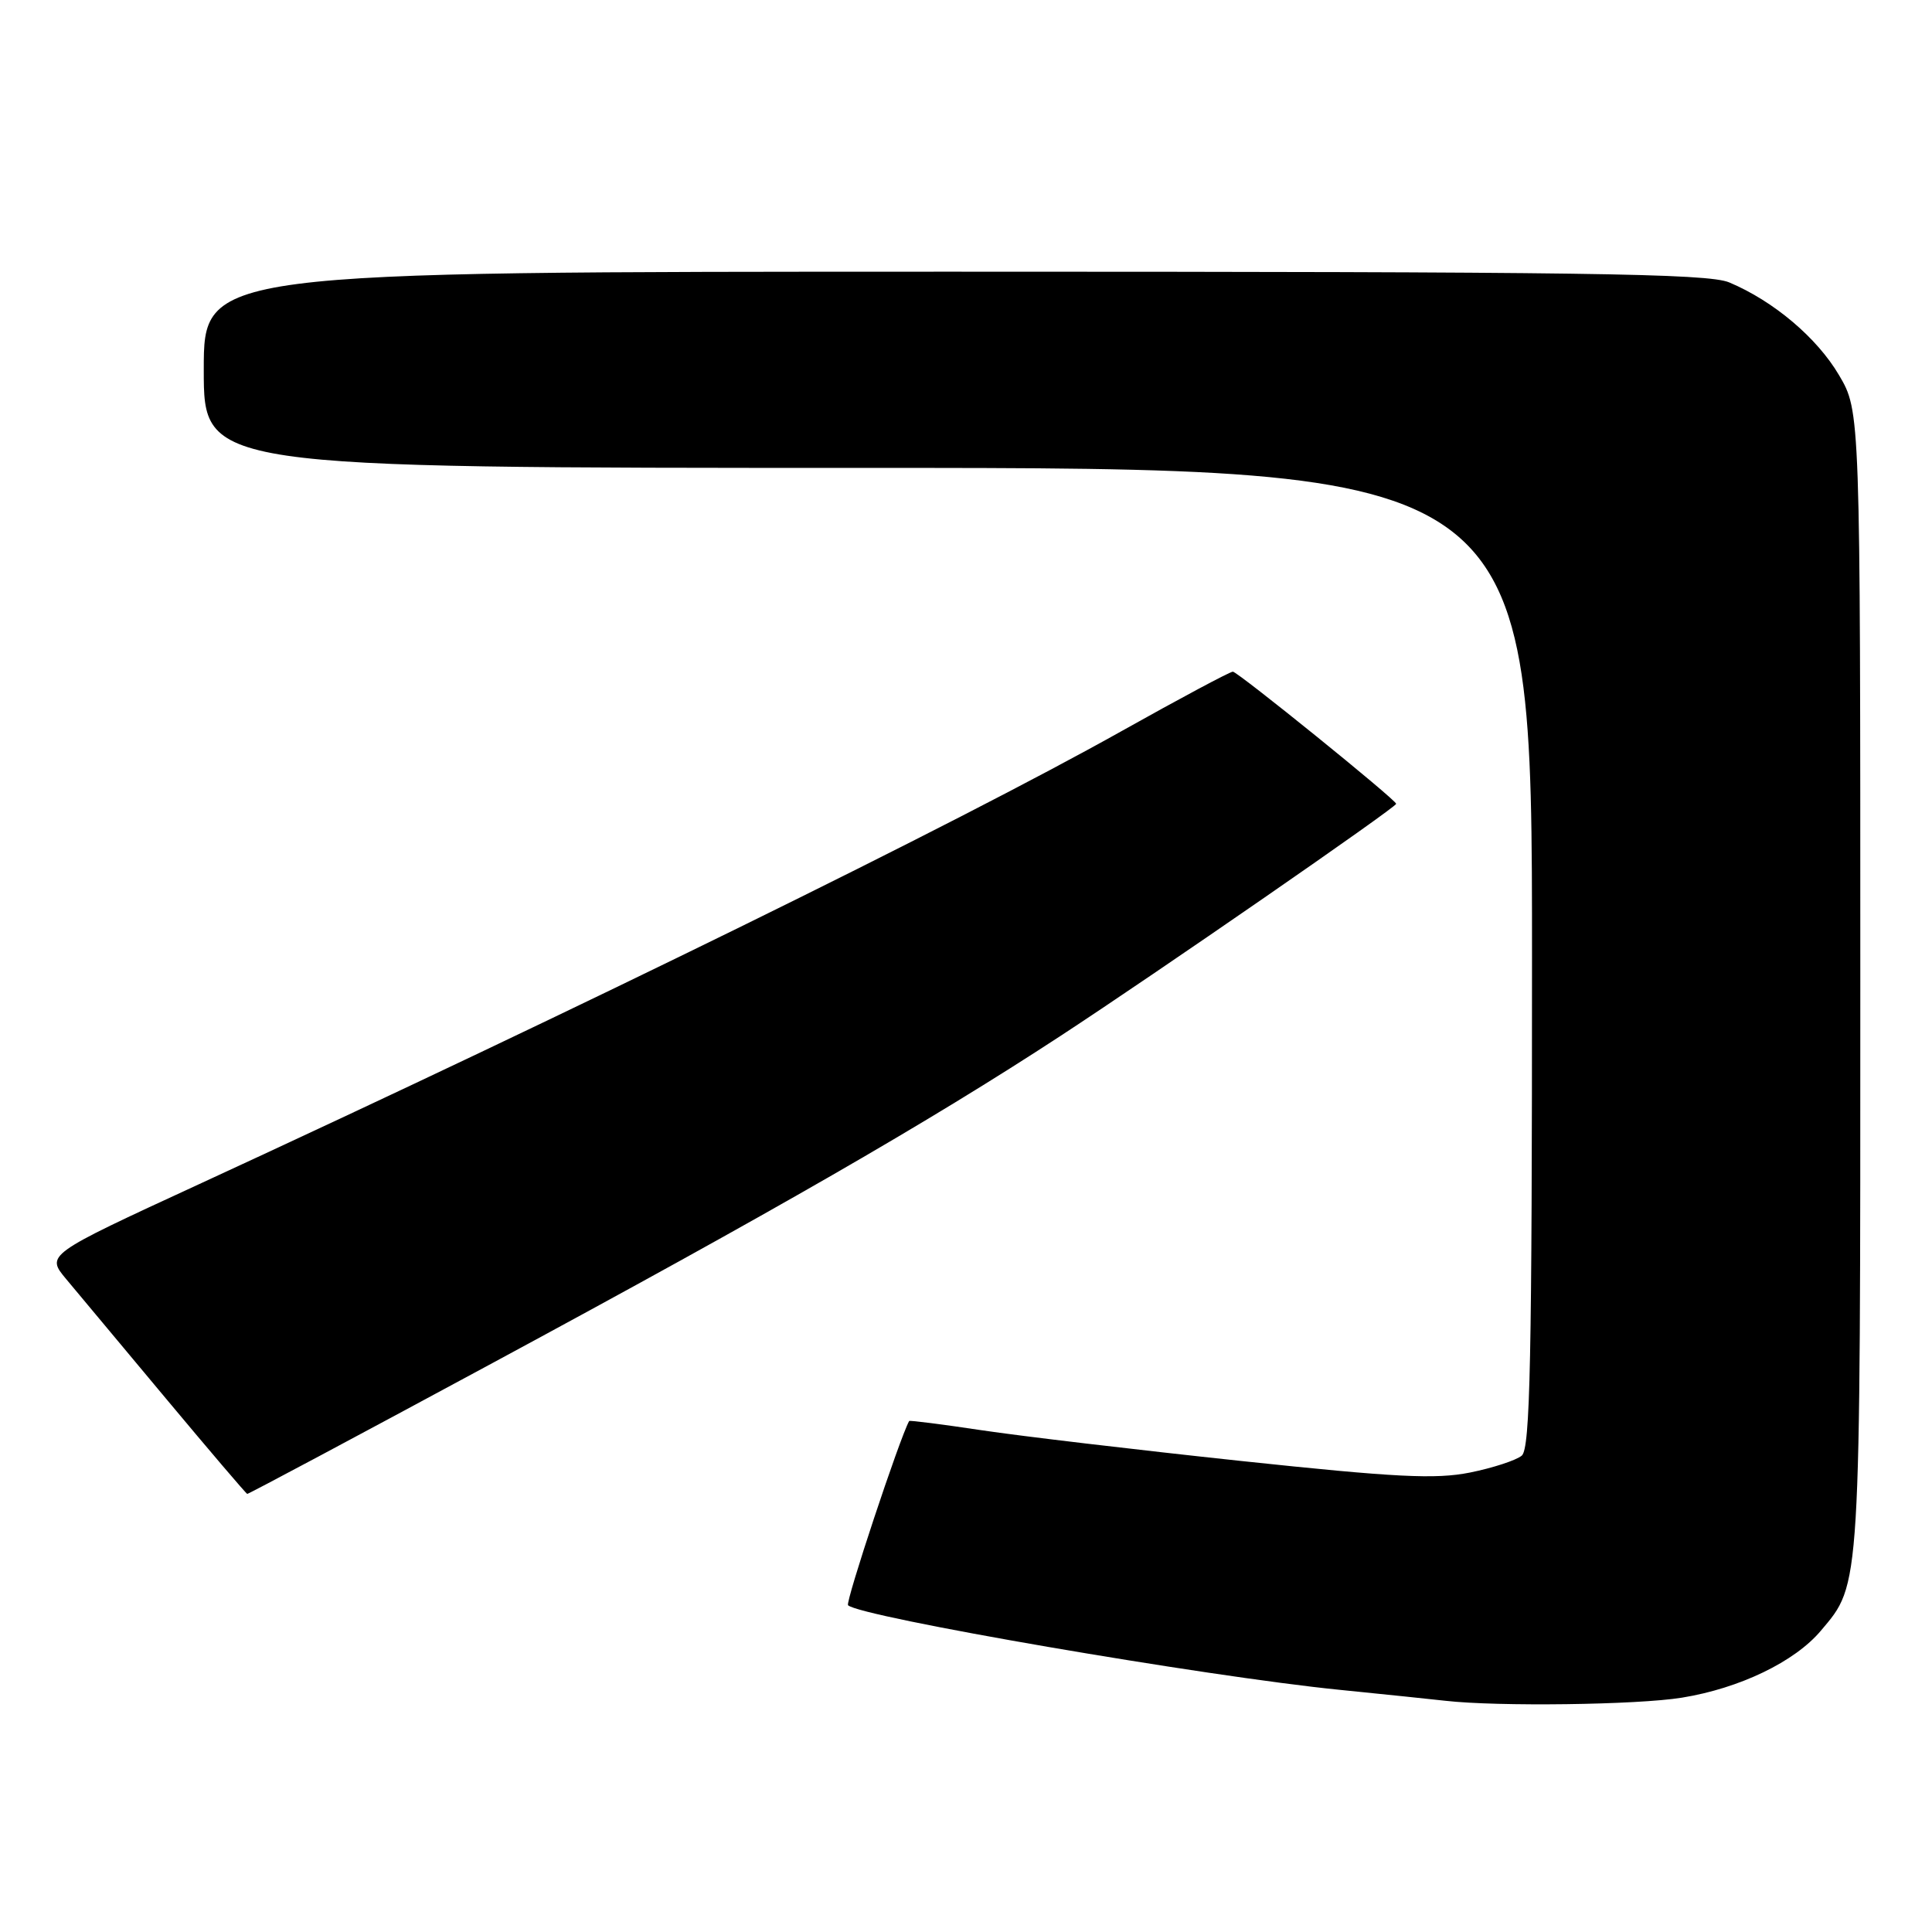 <?xml version="1.0" encoding="UTF-8" standalone="no"?>
<!DOCTYPE svg PUBLIC "-//W3C//DTD SVG 1.1//EN" "http://www.w3.org/Graphics/SVG/1.1/DTD/svg11.dtd" >
<svg xmlns="http://www.w3.org/2000/svg" xmlns:xlink="http://www.w3.org/1999/xlink" version="1.1" viewBox="0 0 256 256">
 <g >
 <path fill="currentColor"
d=" M 222.86 224.95 C 230.51 223.71 237.82 220.19 241.28 216.07 C 246.59 209.77 246.50 211.23 246.50 130.00 C 246.50 54.50 246.50 54.50 243.68 49.71 C 240.77 44.76 235.01 39.89 229.13 37.42 C 226.29 36.23 209.88 36.00 126.38 36.00 C 27.00 36.00 27.00 36.00 27.00 49.00 C 27.00 62.00 27.00 62.00 115.00 62.00 C 203.00 62.00 203.00 62.00 203.00 126.88 C 203.00 180.33 202.76 191.95 201.64 192.88 C 200.89 193.50 197.81 194.51 194.78 195.12 C 190.22 196.03 184.98 195.77 164.39 193.58 C 150.70 192.12 135.24 190.29 130.04 189.51 C 124.84 188.73 120.53 188.18 120.47 188.29 C 119.22 190.52 111.99 212.32 112.37 212.70 C 113.92 214.25 159.78 222.14 177.50 223.91 C 183.55 224.52 189.85 225.17 191.50 225.36 C 198.41 226.15 216.96 225.91 222.86 224.95 Z  M 64.76 180.88 C 102.60 160.47 122.94 148.76 140.50 137.28 C 153.21 128.97 185.00 106.98 185.00 106.51 C 185.00 105.99 164.00 89.00 163.36 89.00 C 162.98 89.00 156.33 92.55 148.59 96.89 C 126.71 109.15 76.81 133.65 26.29 156.95 C 6.08 166.27 6.08 166.27 8.79 169.51 C 10.28 171.29 16.22 178.41 22.00 185.33 C 27.78 192.25 32.62 197.93 32.76 197.95 C 32.91 197.98 47.31 190.30 64.76 180.88 Z "/>
</g>
</svg>